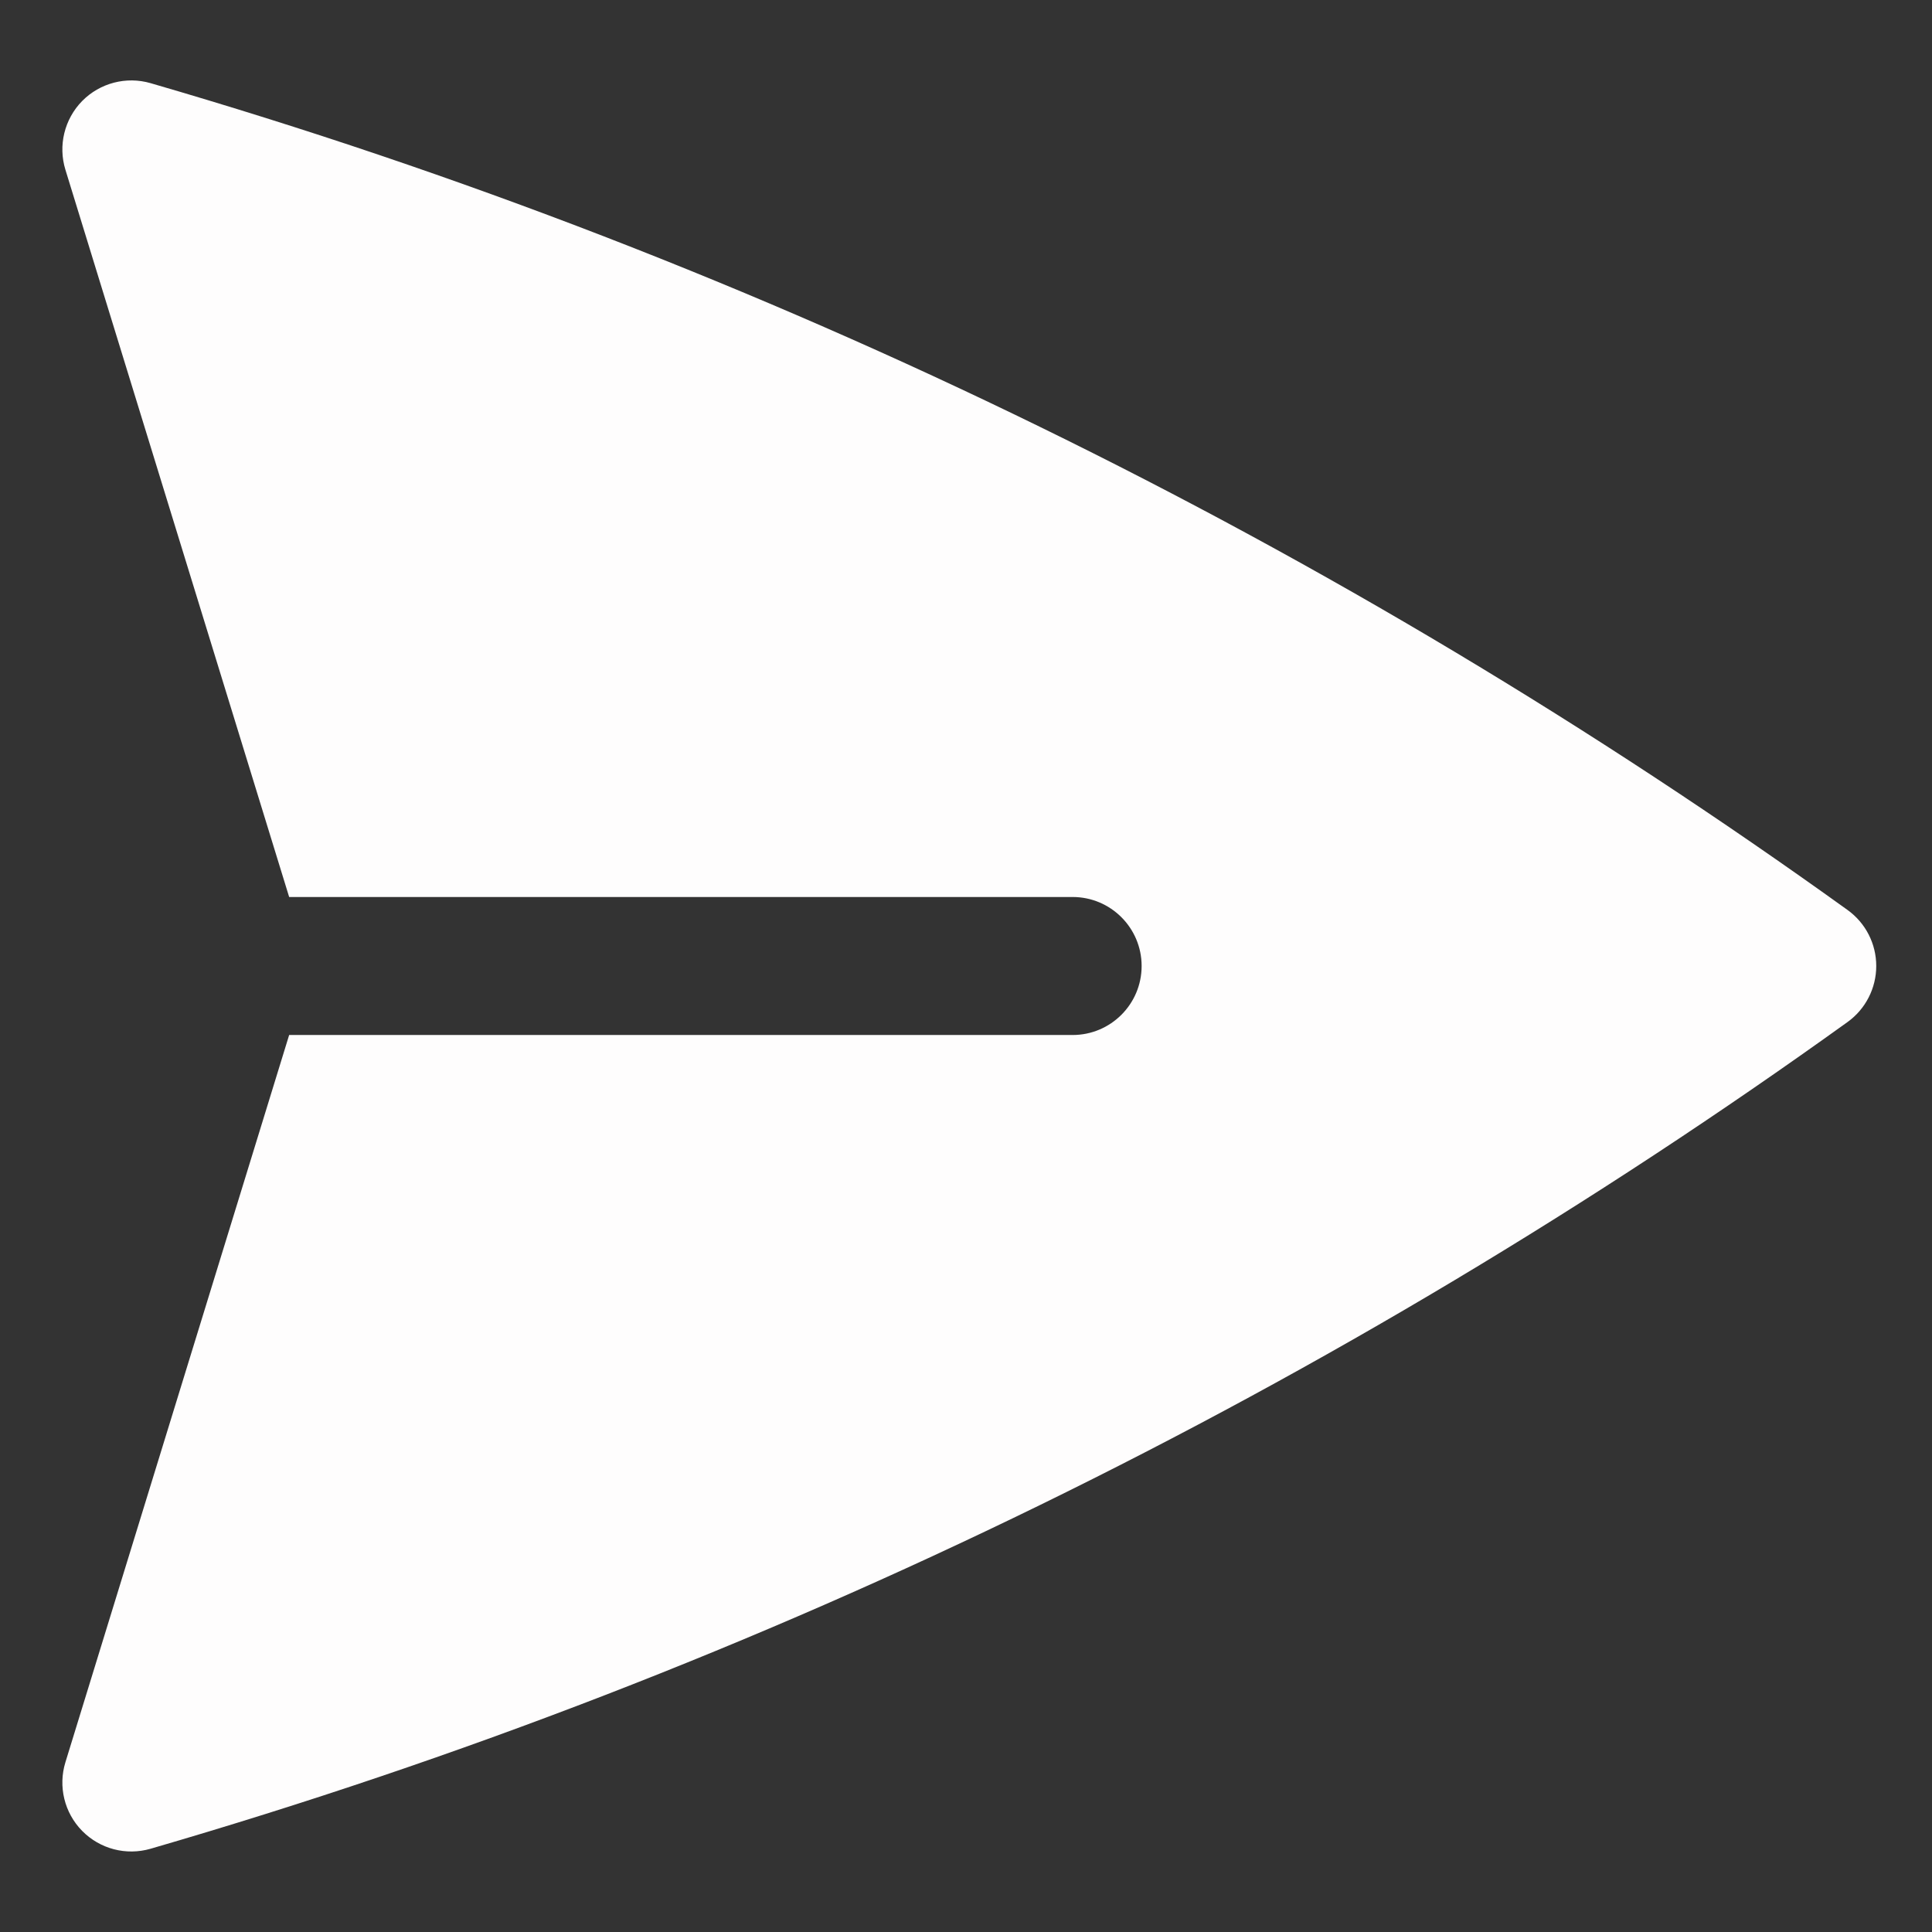<svg width="21" height="21" viewBox="0 0 21 21" fill="none" xmlns="http://www.w3.org/2000/svg">
<rect x="0" y="0" width="21" height="21" fill="#333333" stroke="none"/>
<path d="M1.637 0.904C1.372 0.827 1.086 0.902 0.893 1.098C0.7 1.295 0.63 1.582 0.711 1.845L3.143 9.75H11.659C12.073 9.75 12.409 10.086 12.409 10.5C12.409 10.914 12.073 11.25 11.659 11.25H3.143L0.711 19.155C0.63 19.418 0.7 19.705 0.893 19.901C1.087 20.098 1.372 20.172 1.637 20.095C8.335 18.149 14.556 15.081 20.082 11.109C20.278 10.968 20.394 10.741 20.394 10.5C20.394 10.258 20.278 10.032 20.082 9.891C14.556 5.918 8.335 2.85 1.637 0.904Z" fill="#FEFDFD"/>
</svg>
